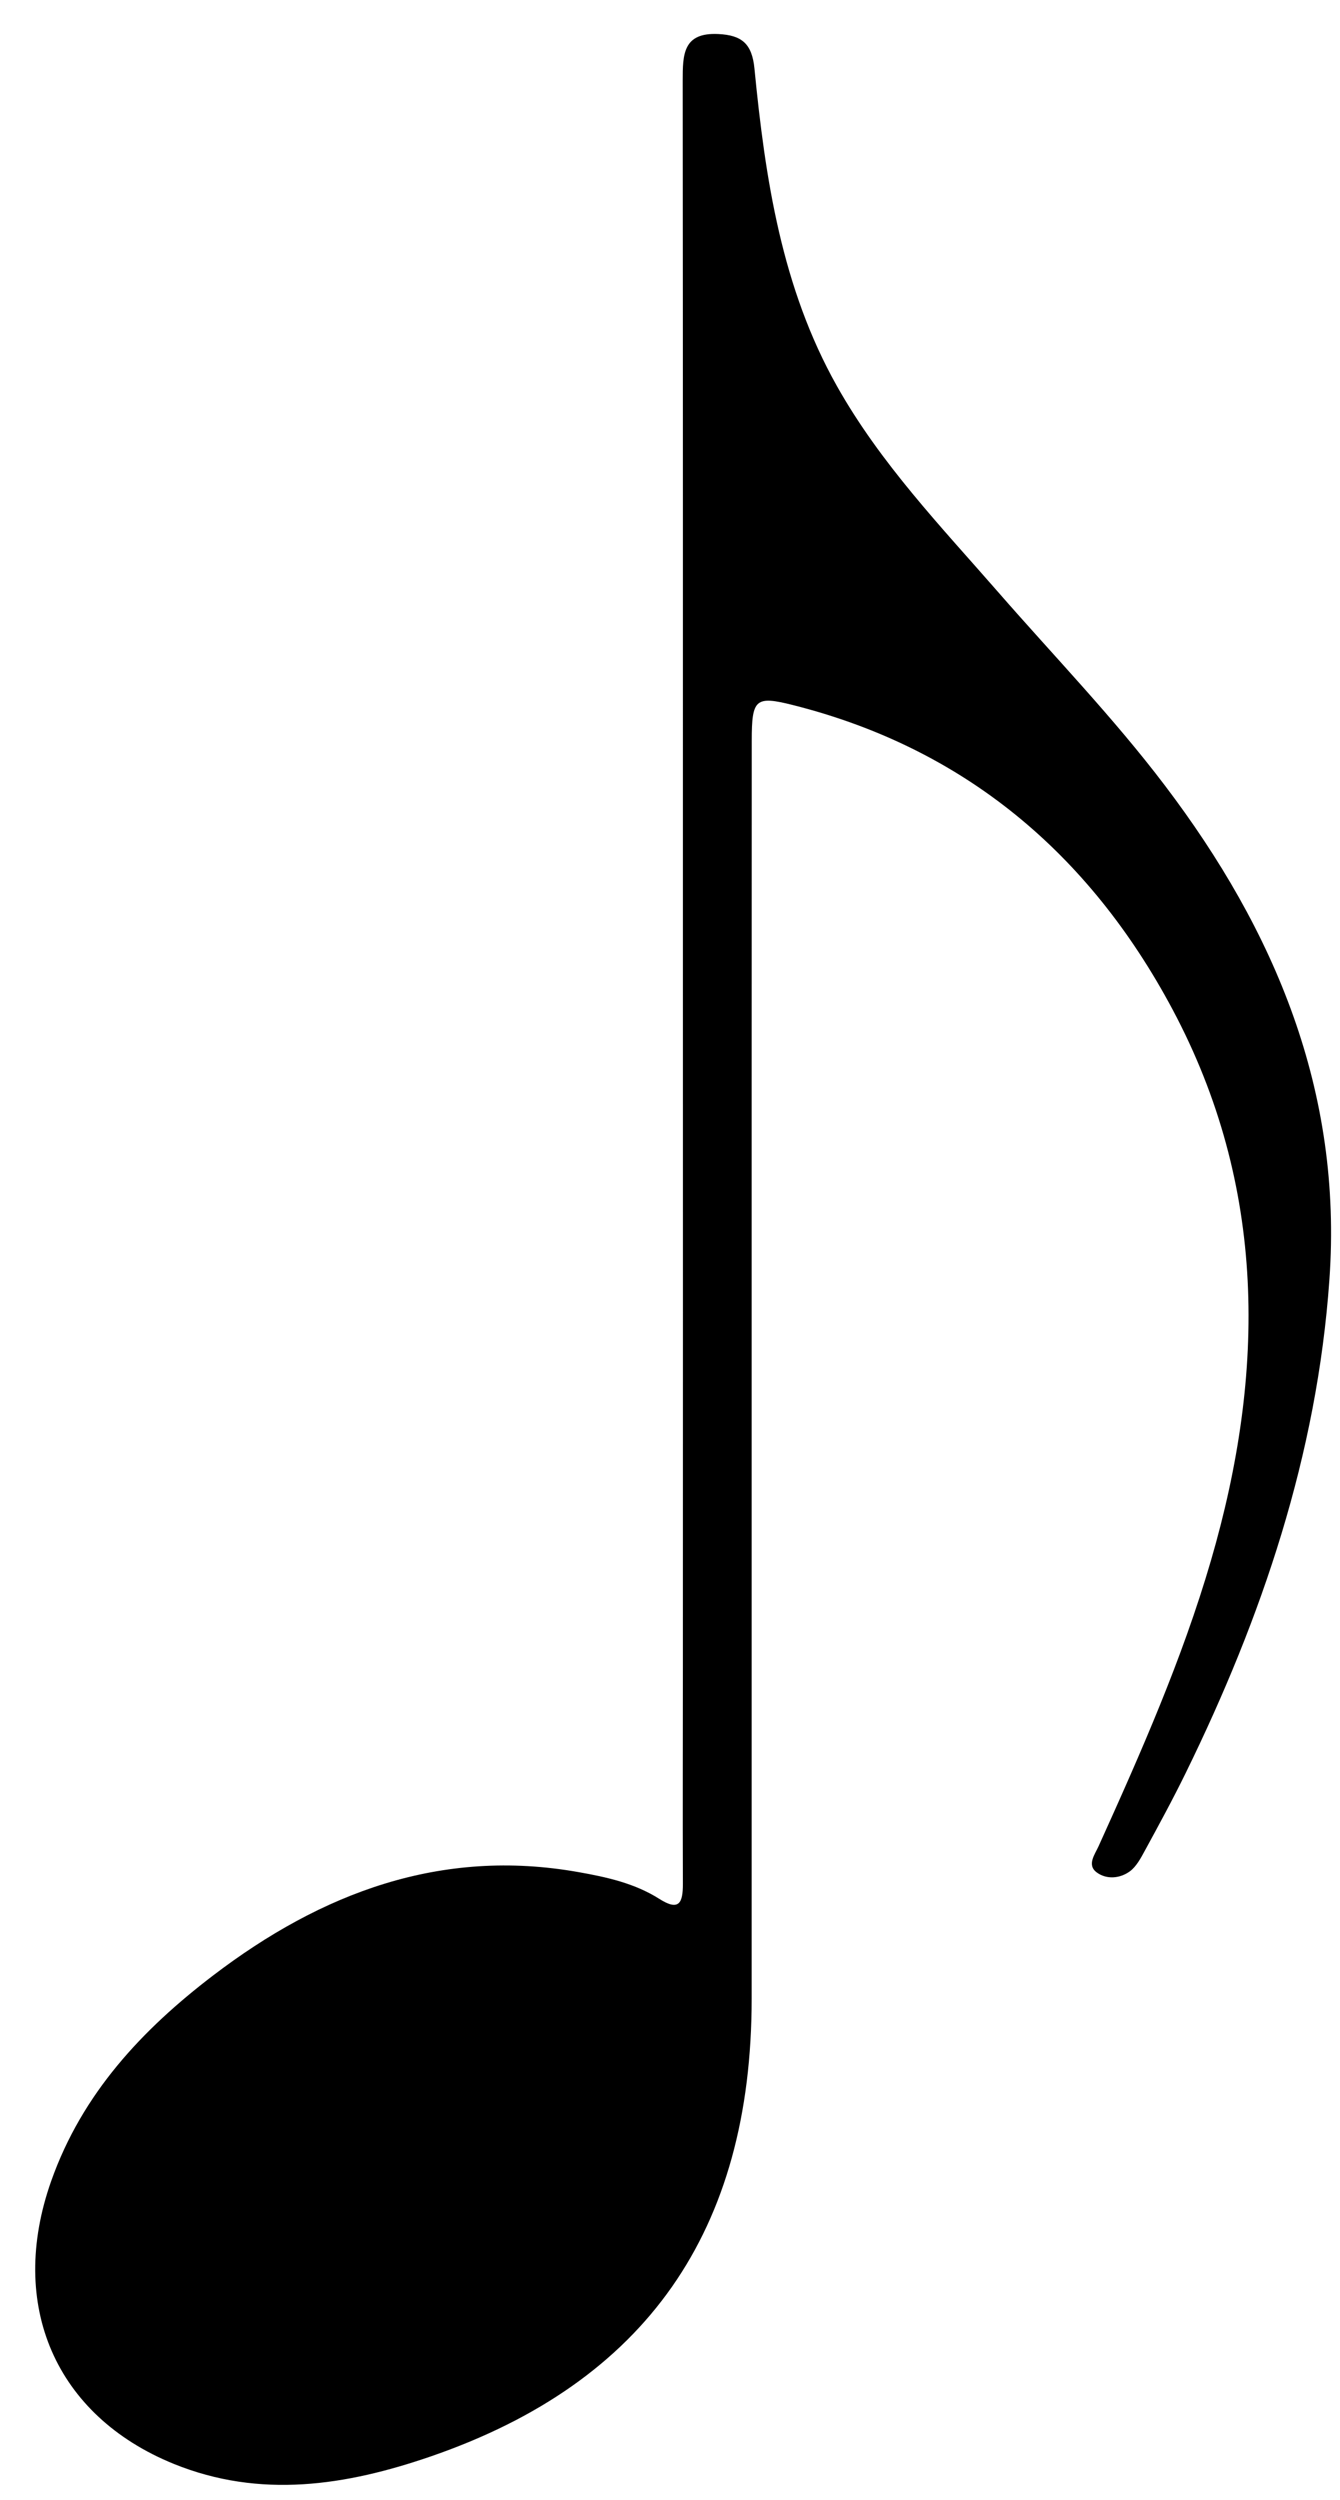 <svg width="67" height="125" xmlns="http://www.w3.org/2000/svg">

 <g>
  <title>background</title>
  <rect fill="none" id="canvas_background" height="127" width="69" y="-1" x="-1"/>
 </g>
 <g>
  <title>Layer 1</title>
  <g id="svg_1">
   <g id="svg_2">
    <g id="svg_3" transform="matrix(1.281,0,0,1.327,-15.975,-3.743) ">
     <path id="svg_4" fill-rule="evenodd" fill="none" clip-rule="evenodd" d="m-18.443,121.996c0,-44.383 0.001,-88.765 -0.016,-133.148c0,-0.564 0.148,-0.628 0.657,-0.628c56.906,0.014 113.812,0.014 170.718,0c0.51,0 0.657,0.064 0.657,0.628c-0.018,44.383 -0.017,88.765 -0.017,133.148c-0.307,-0.015 -0.614,-0.043 -0.922,-0.043c-56.719,-0.002 -113.437,-0.002 -170.155,0c-0.307,0 -0.615,0.028 -0.922,0.043z"/>
     <path id="svg_5" fill-rule="evenodd" clip-rule="evenodd" d="m39.126,39.517c0,-11.218 0.003,-22.437 -0.008,-33.656c0,-0.986 0.008,-1.823 1.39,-1.758c0.919,0.043 1.315,0.366 1.41,1.297c0.422,4.159 1.062,8.261 3.218,11.964c1.701,2.92 4.061,5.293 6.299,7.77c2.184,2.418 4.496,4.724 6.509,7.289c4.287,5.459 6.937,11.512 6.416,18.612c-0.481,6.602 -2.633,12.724 -5.608,18.586c-0.502,0.991 -1.051,1.964 -1.598,2.933c-0.159,0.283 -0.334,0.599 -0.587,0.777c-0.389,0.271 -0.905,0.308 -1.284,0.041c-0.402,-0.283 -0.076,-0.682 0.071,-0.998c1.646,-3.512 3.26,-7.035 4.384,-10.761c2.145,-7.108 2.169,-14.106 -1.497,-20.753c-3.262,-5.91 -8.166,-9.852 -14.806,-11.471c-1.48,-0.362 -1.622,-0.236 -1.622,1.338c-0.004,8.706 -0.003,17.41 -0.003,26.114c0,7.093 0,14.185 0,21.277c0,8.762 -4.124,14.457 -12.52,17.253c-3.312,1.101 -6.658,1.607 -10.041,0.281c-4.613,-1.814 -6.488,-5.979 -4.783,-10.647c1.208,-3.308 3.565,-5.722 6.321,-7.752c4.238,-3.121 8.902,-4.817 14.262,-3.896c1.103,0.188 2.197,0.42 3.162,1.012c0.76,0.466 0.917,0.157 0.914,-0.57c-0.01,-2.723 0,-5.445 0,-8.168c0.003,-8.704 0.003,-17.409 0.001,-26.114z"/>
     <path id="svg_6" fill-rule="evenodd" fill="none" clip-rule="evenodd" d="m82.682,66.633c4.135,2.358 7.896,4.884 10.444,8.865c1.297,2.027 2.049,4.186 1.922,6.611c-0.037,0.696 0.07,1.403 -0.139,2.208c-0.479,-0.632 -0.888,-1.19 -1.316,-1.734c-1.633,-2.071 -3.618,-3.788 -5.553,-5.562c-2.603,-2.385 -4.392,-5.267 -5.138,-8.749c-0.104,-0.488 -0.135,-0.993 -0.22,-1.639z"/>
     <path id="svg_7" fill-rule="evenodd" fill="none" clip-rule="evenodd" d="m-4.922,41.797c-1.284,0.02 -1.634,-0.384 -1.468,-1.492c0.07,-0.47 0.237,-0.906 0.517,-1.275c2.196,-2.902 5.044,-4.883 8.523,-5.939c0.638,-0.194 1.371,-0.278 1.837,0.334s0.161,1.281 -0.165,1.863c-1.097,1.961 -2.806,3.319 -4.613,4.562c-1.223,0.842 -2.536,1.515 -3.999,1.846c-0.256,0.058 -0.52,0.083 -0.632,0.101z"/>
    </g>
   </g>
  </g>
 </g>
</svg>